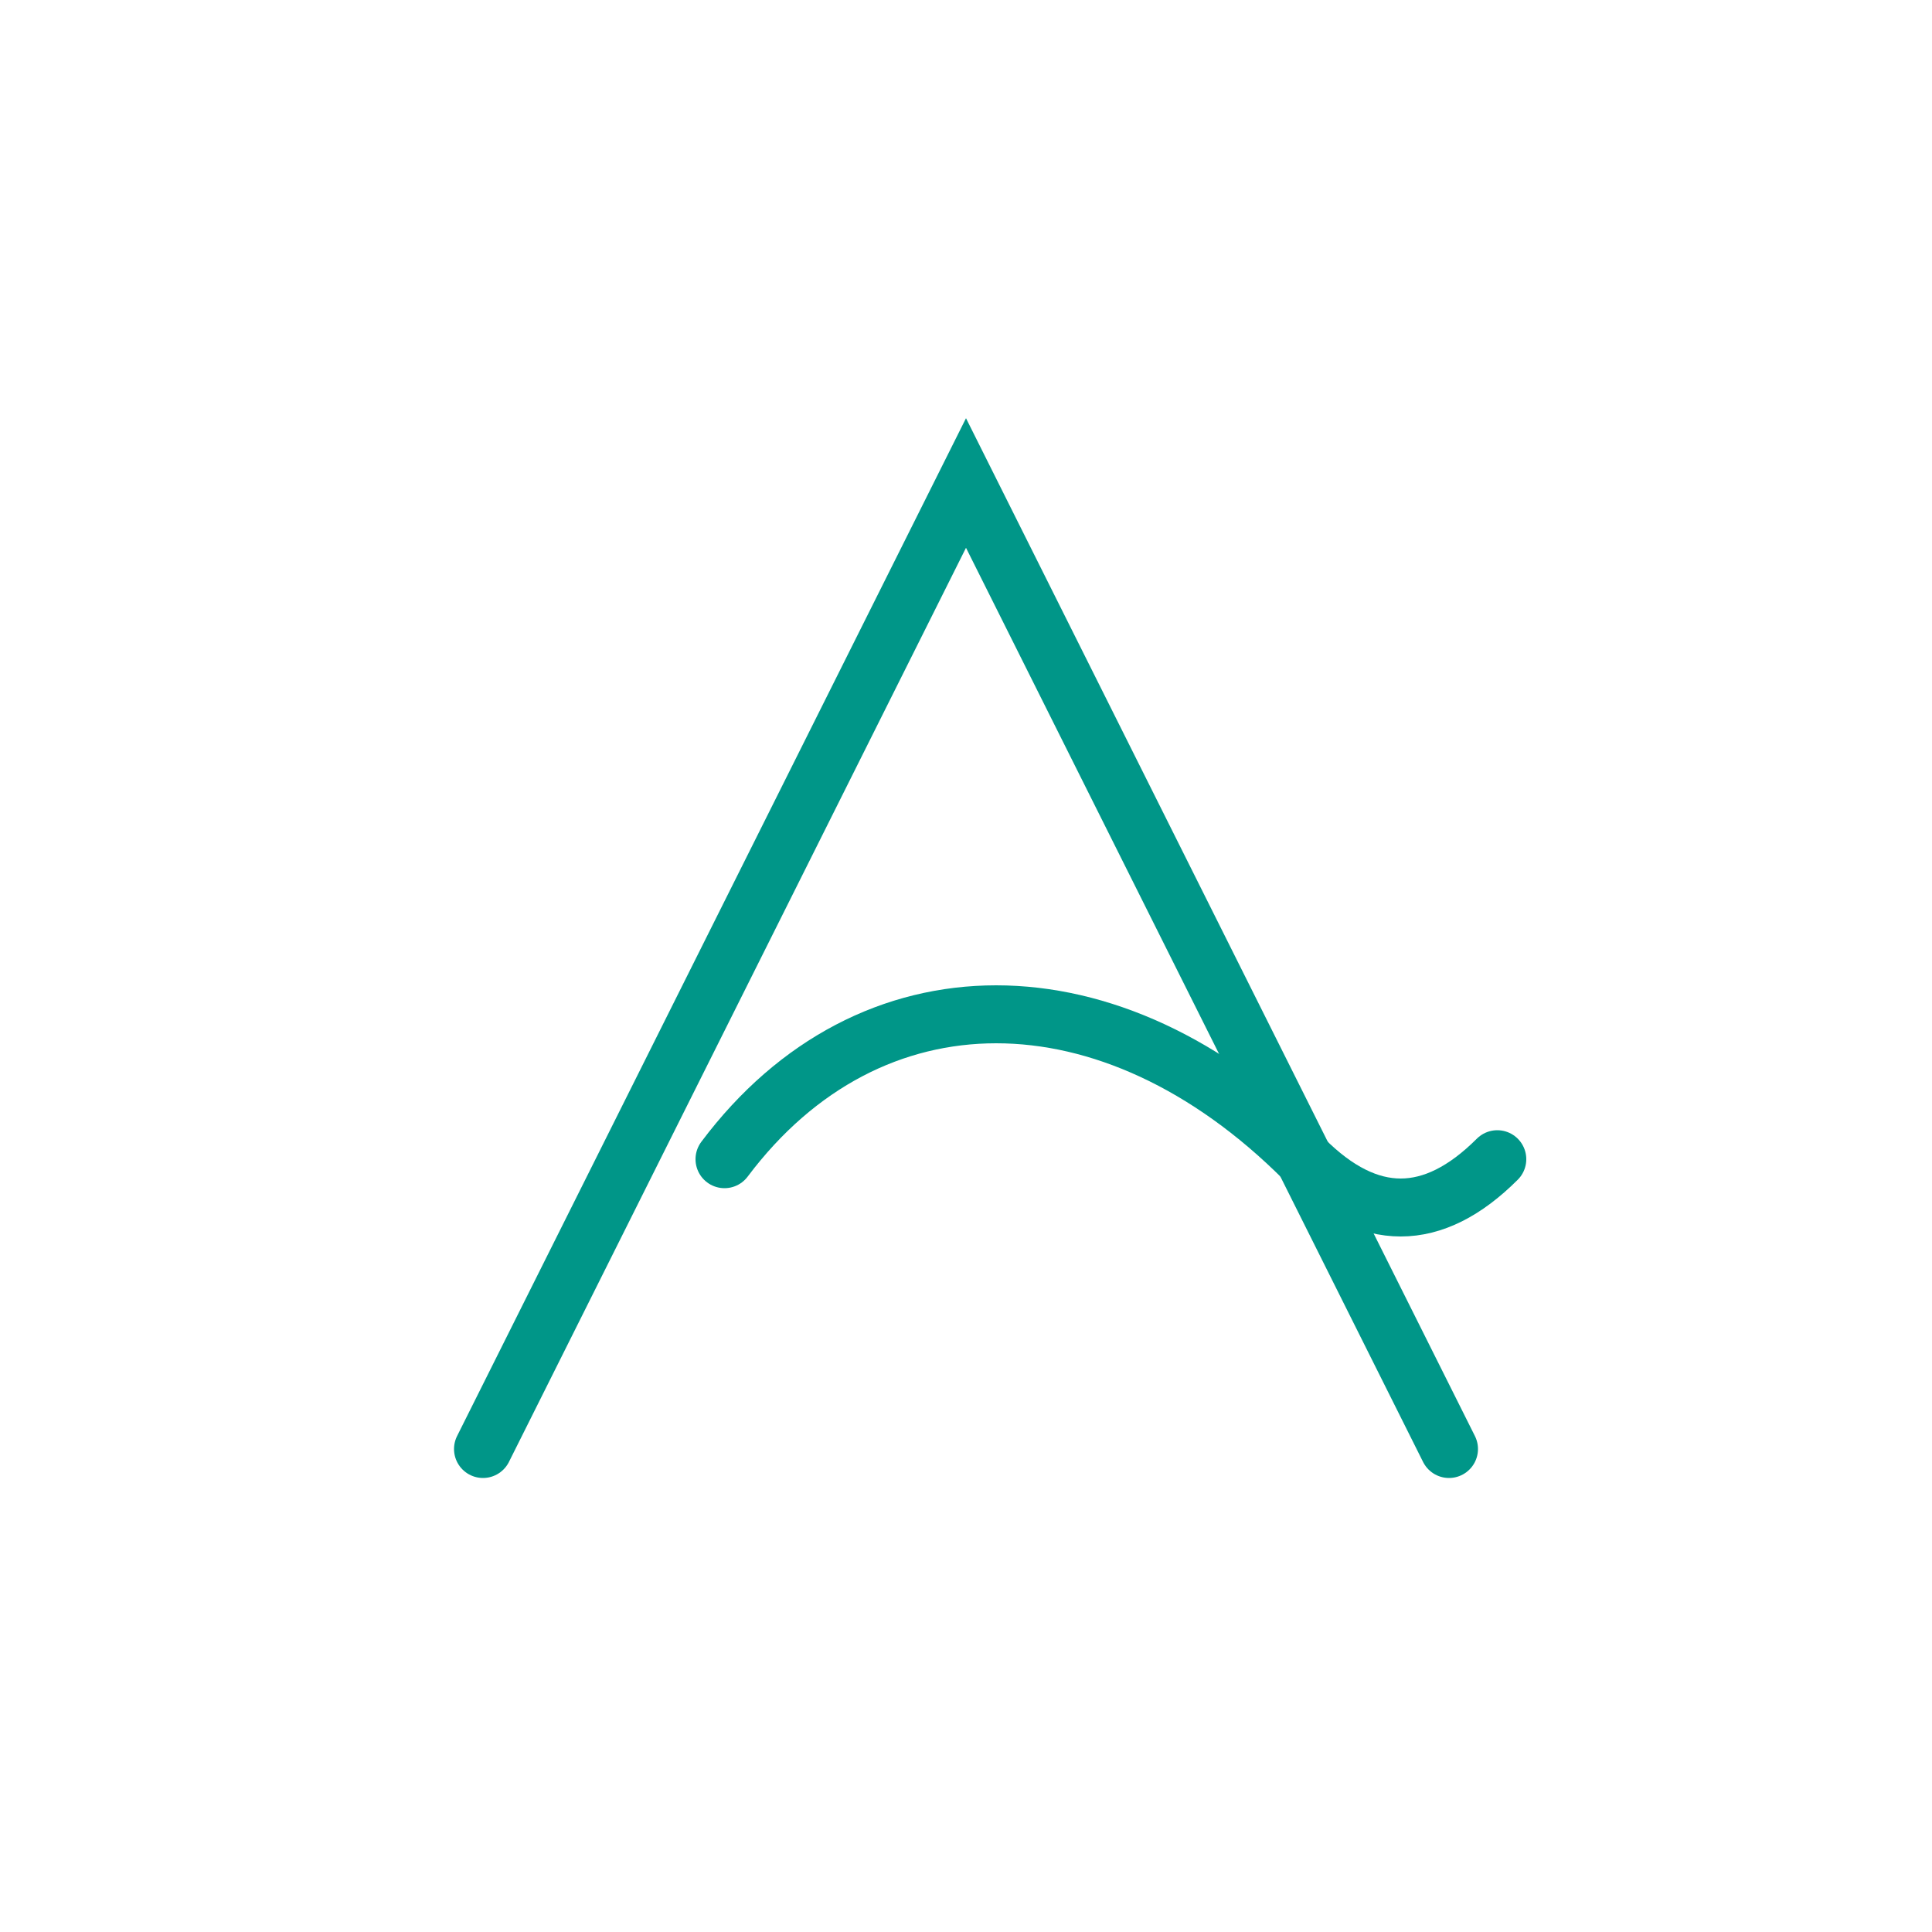 <svg width="200" height="200" viewBox="0 0 200 200" xmlns="http://www.w3.org/2000/svg">
  <!-- Letra A con bordes curvos -->
  <path d="M 50 150 Q 75 100, 100 50 Q 125 100, 150 150" stroke="#009688" stroke-width="6" fill="none" stroke-linecap="round" />
  <!-- Ola de mar con más forma de ola, sobresaliendo del lado derecho -->
  <path d="M 75 120 C 90 100, 115 100, 135 120 Q 145 130, 155 120" stroke="#009688" stroke-width="6" fill="none" stroke-linecap="round" />
</svg>
